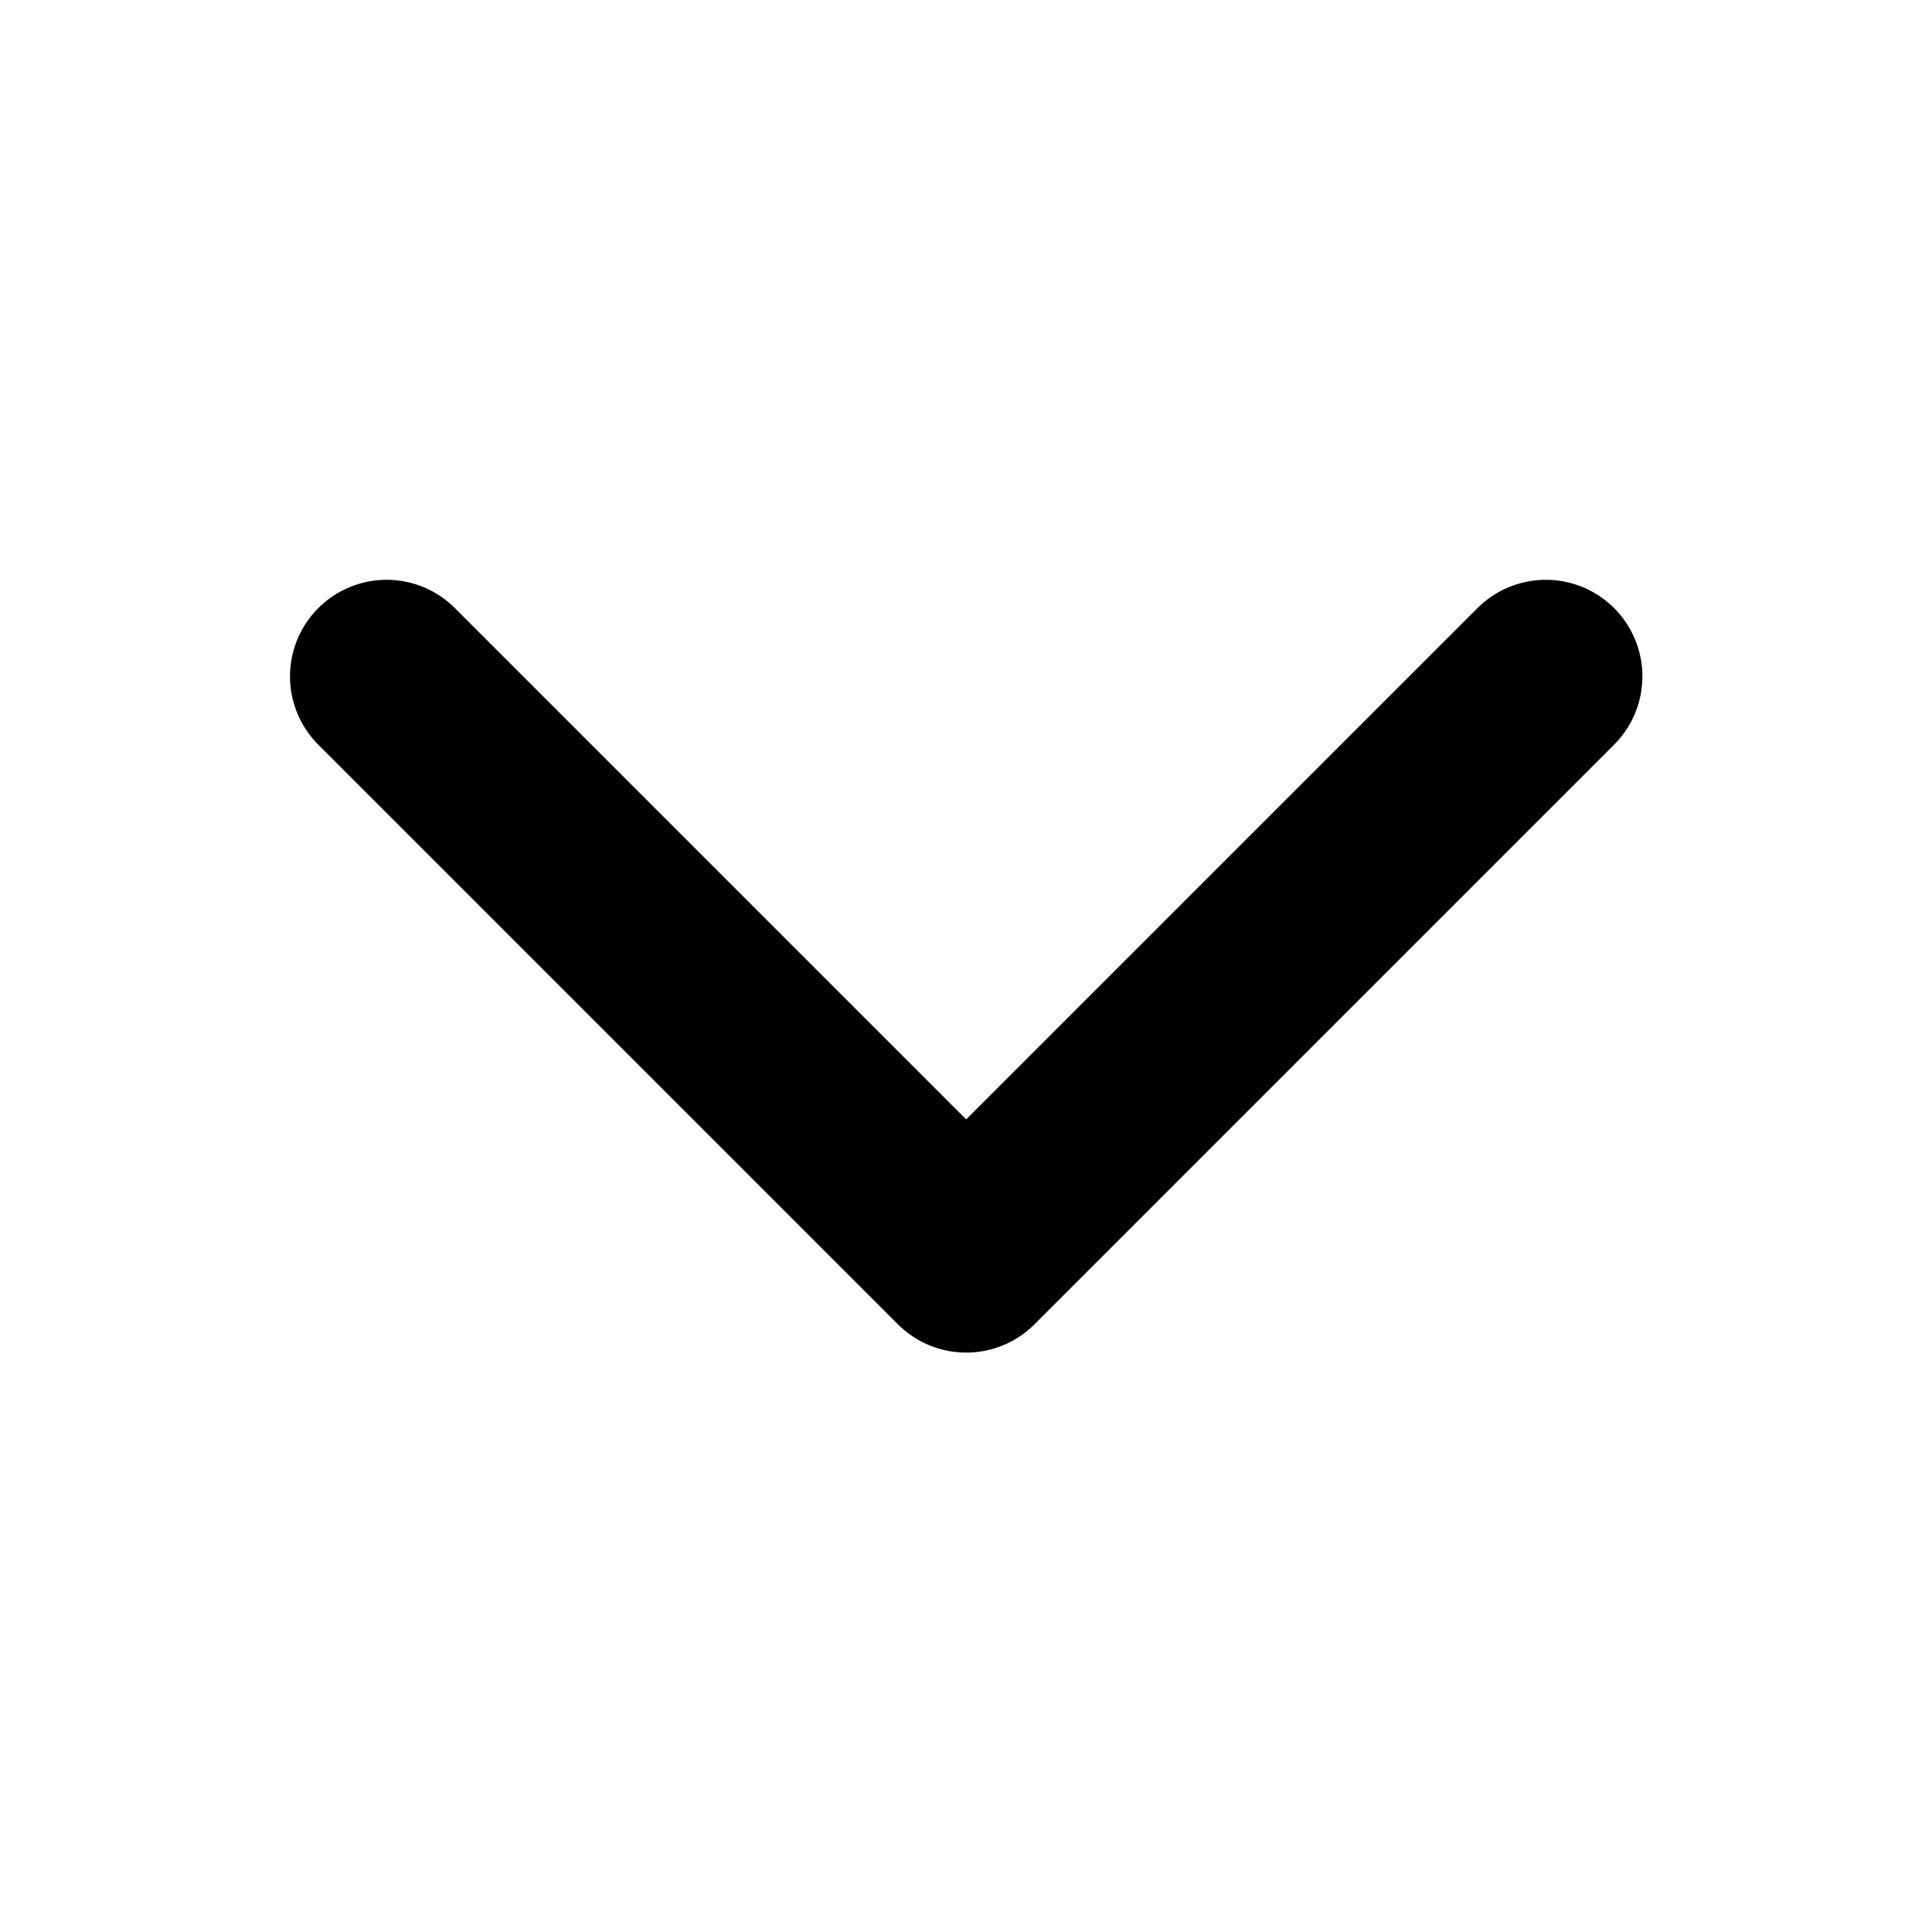 <svg width="20" height="20" viewBox="0 0 20 20" fill="none" xmlns="http://www.w3.org/2000/svg">
<path d="M4.002 7.002L10.002 13.002L16.002 7.002" stroke="black" stroke-width="2" stroke-linecap="round" stroke-linejoin="round"/>
</svg>
